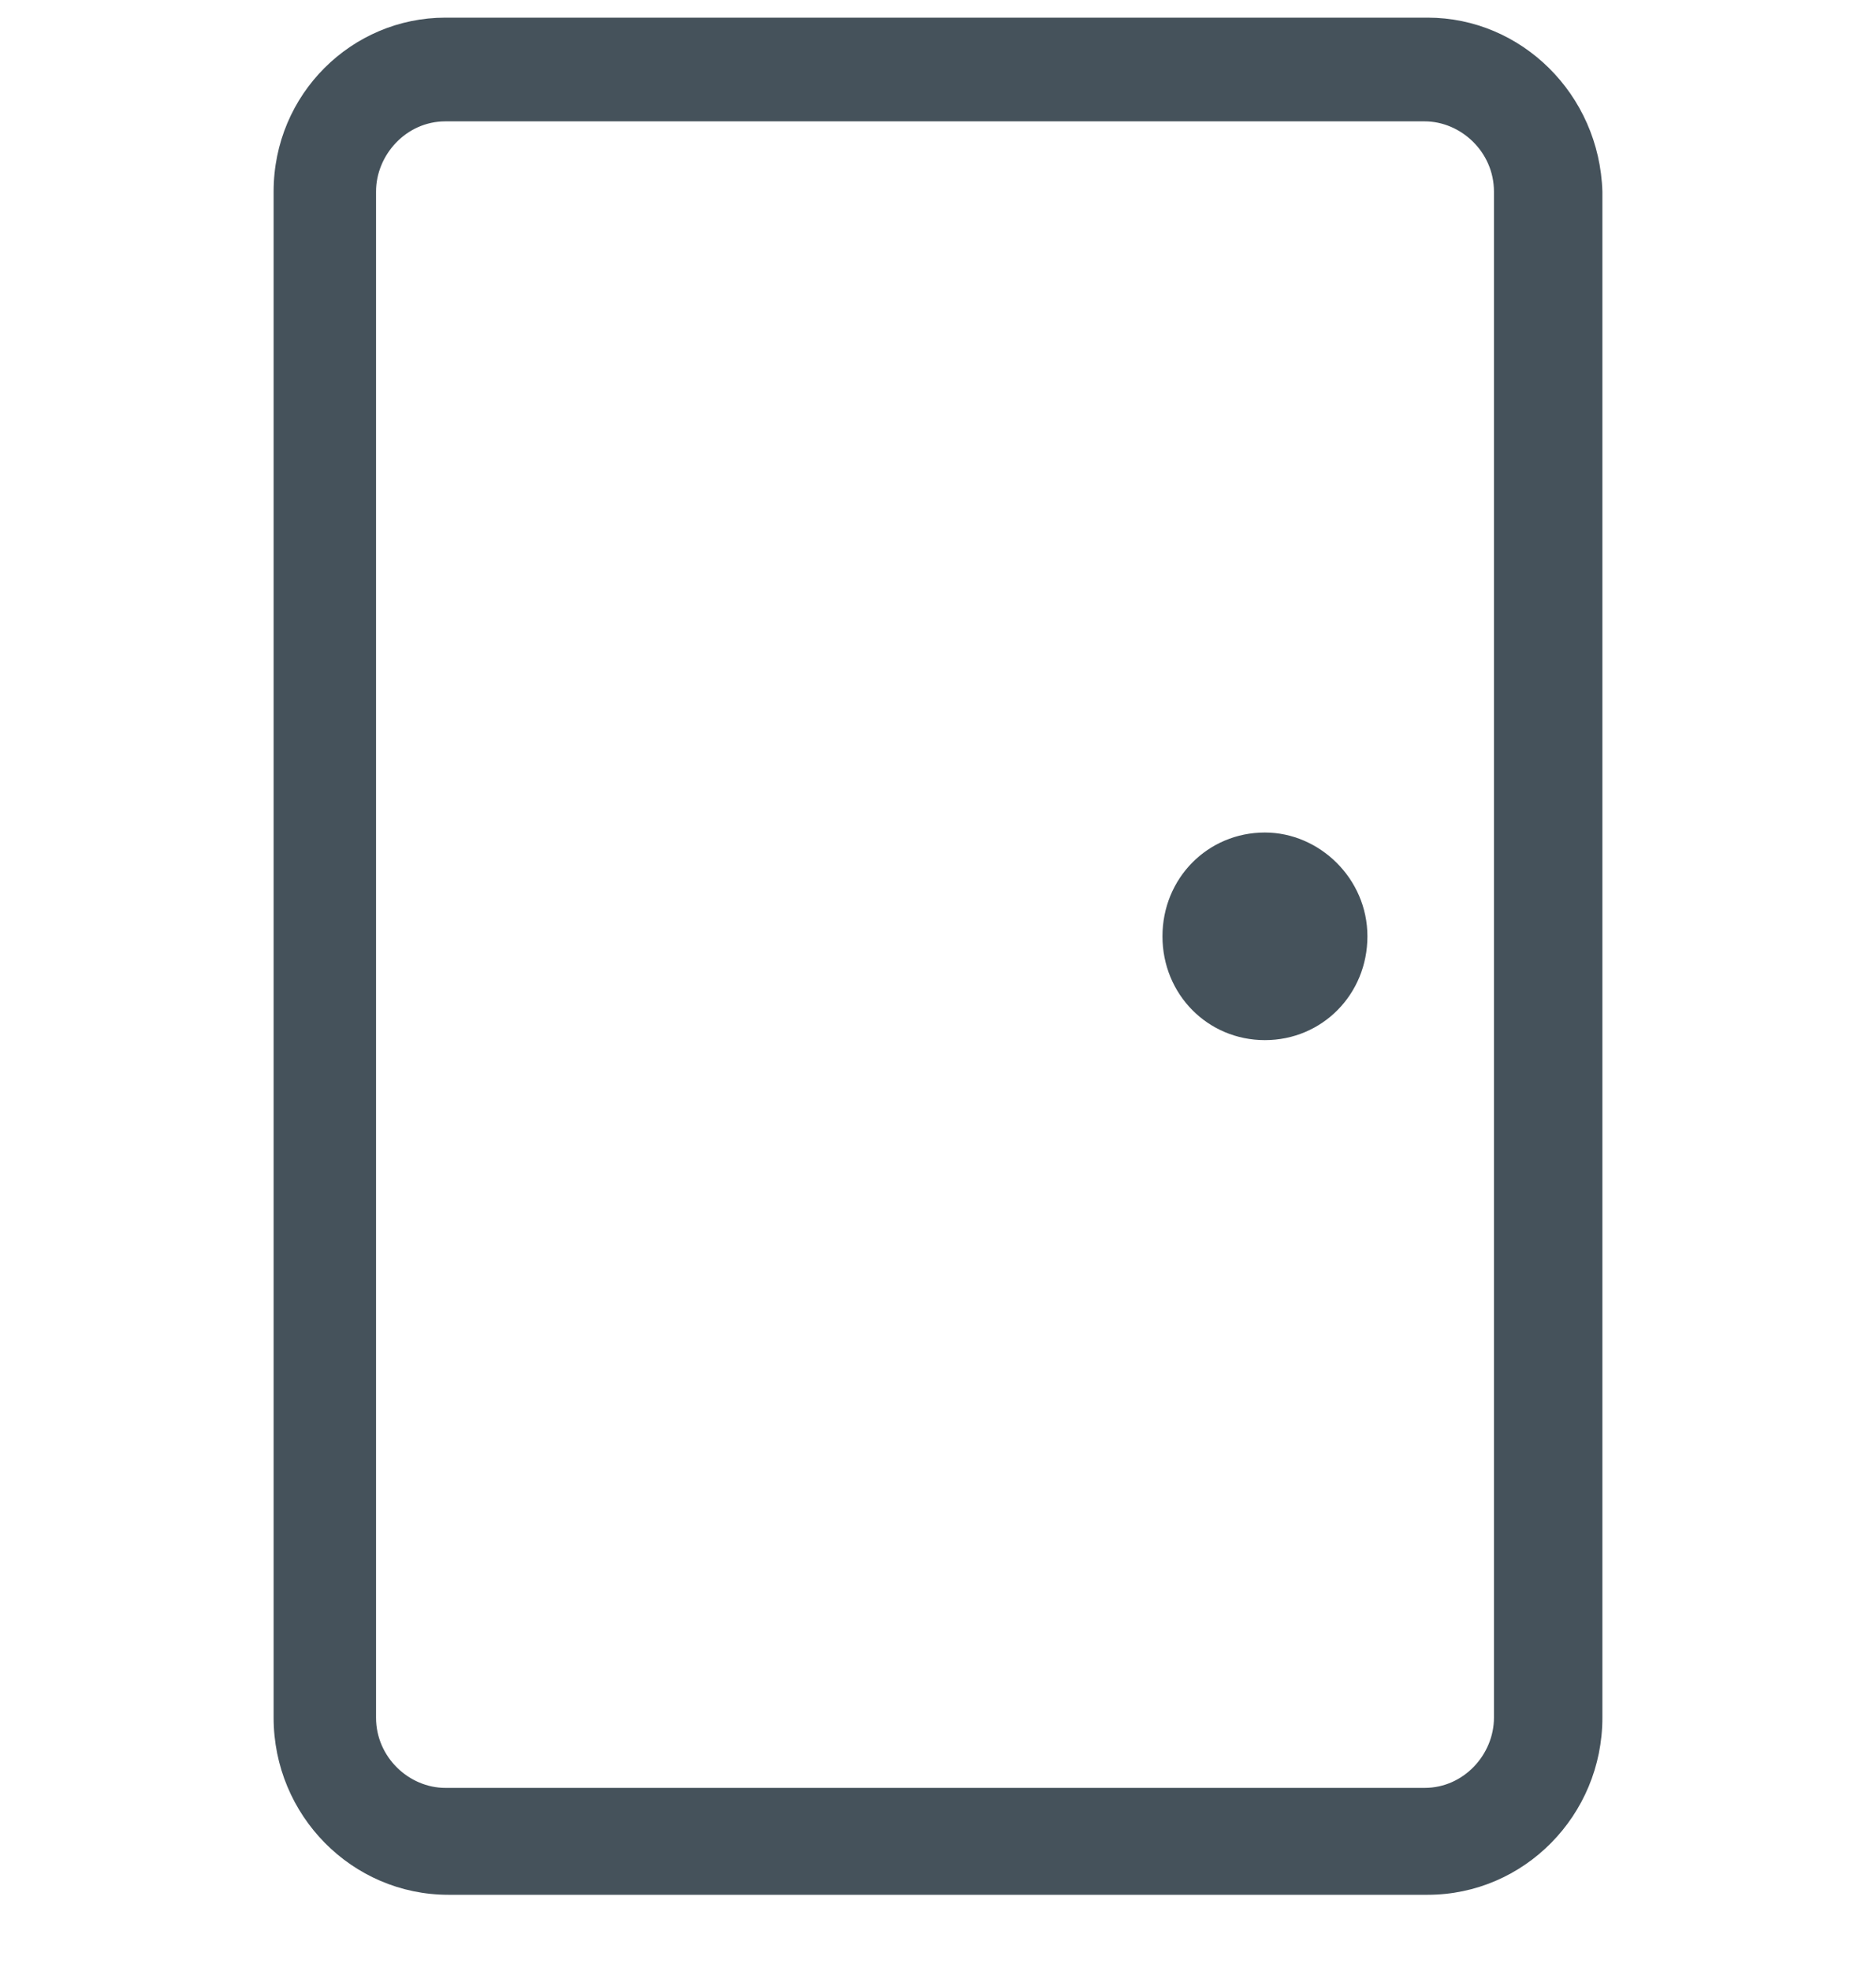 <svg width="20" height="21" viewBox="0 0 20 21" fill="none" xmlns="http://www.w3.org/2000/svg">
<g clip-path="url(#clip0_4_136)">
<path d="M15.22 0.188C16.216 0.188 17.051 1.001 17.083 2.041V18.301C17.083 19.342 16.248 20.188 15.22 20.188H4.78C3.752 20.188 2.917 19.342 2.917 18.301V2.041C2.917 1.001 3.752 0.188 4.748 0.188H15.22ZM15.188 1.293H4.748C4.33 1.293 4.009 1.651 4.009 2.041V18.301C4.009 18.724 4.362 19.049 4.748 19.049H15.188C15.606 19.049 15.927 18.692 15.927 18.301V2.041C15.927 1.618 15.573 1.293 15.188 1.293ZM13.485 8.87C14.064 8.87 14.578 9.358 14.578 9.976C14.578 10.594 14.096 11.082 13.485 11.082C12.875 11.082 12.393 10.594 12.393 9.976C12.393 9.358 12.875 8.87 13.485 8.87Z" fill="#45525B"/>
</g>
<defs>
<clipPath id="clip0_4_136">
<rect width="20" height="20" fill="white" transform="translate(0 0.188)"/>
</clipPath>
</defs>
</svg>
